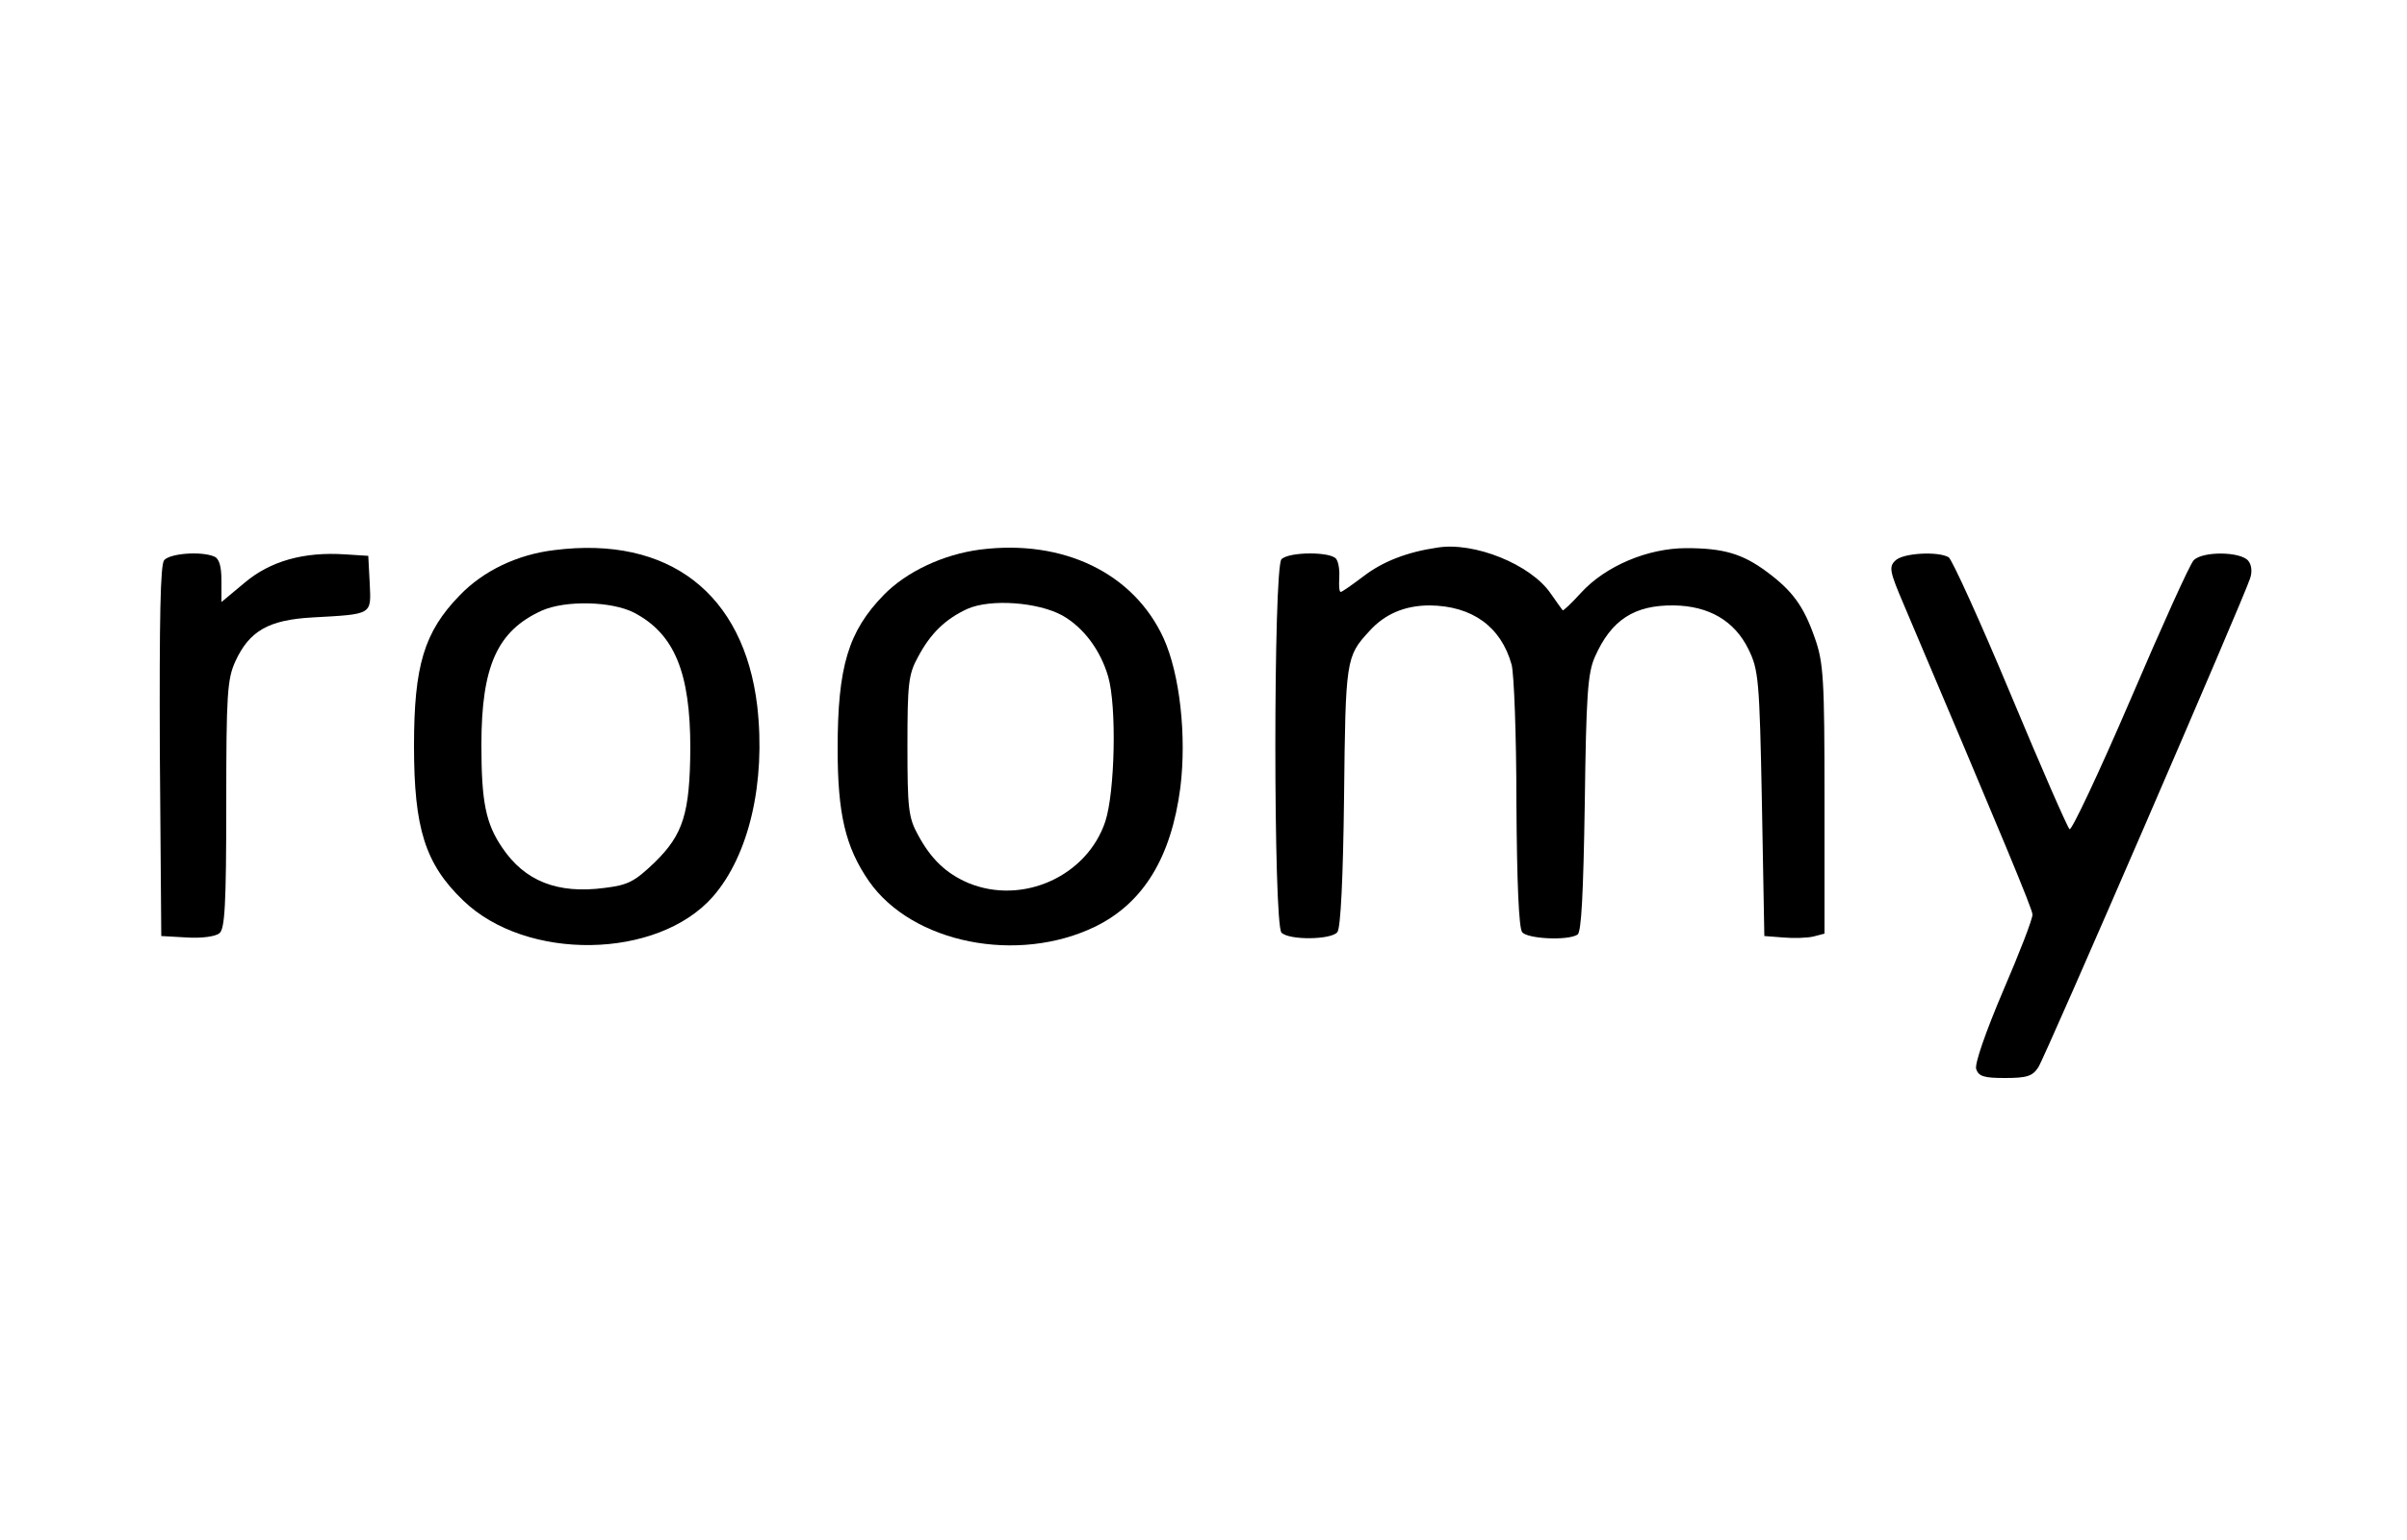 <?xml version="1.0" standalone="no"?>
<!DOCTYPE svg PUBLIC "-//W3C//DTD SVG 20010904//EN"
 "http://www.w3.org/TR/2001/REC-SVG-20010904/DTD/svg10.dtd">
<svg version="1.0" xmlns="http://www.w3.org/2000/svg"
 width="50pt" height="32pt" viewBox="0 0 500 180"
 preserveAspectRatio="xMidYMid meet">

<g transform="translate(0,180) scale(0.1,-0.1)"
fill="#000000" stroke="none">
<path d="M1152 1357 c-77 -9 -148 -43 -197 -94 -74 -76 -95 -146 -95 -313 0
-171 23 -245 102 -321 131 -127 404 -123 519 8 75 86 110 237 92 396 -28 234
-184 354 -421 324z m165 -130 c84 -44 117 -124 117 -282 -1 -136 -15 -179 -74
-237 -42 -40 -55 -47 -104 -53 -98 -13 -166 14 -213 84 -34 50 -43 95 -43 213
0 164 33 237 125 279 49 22 145 20 192 -4z"/>
<path d="M2036 1358 c-77 -10 -153 -46 -200 -94 -74 -76 -96 -149 -96 -320 0
-135 16 -204 65 -275 90 -129 309 -173 471 -94 99 49 157 143 176 289 13 107
-1 235 -35 310 -62 135 -208 206 -381 184z m171 -137 c44 -25 79 -72 95 -127
18 -62 14 -240 -6 -301 -38 -114 -172 -174 -284 -128 -47 20 -78 50 -105 100
-20 36 -22 56 -22 185 0 129 2 149 22 185 26 49 57 79 103 100 48 21 146 14
197 -14z"/>
<path d="M2985 1362 c-62 -9 -113 -29 -152 -59 -24 -18 -45 -33 -48 -33 -3 0
-4 13 -3 28 1 15 -1 33 -6 40 -9 16 -98 16 -114 0 -17 -17 -17 -759 0 -776 16
-16 103 -15 116 1 7 8 12 114 14 282 3 284 4 291 52 343 32 36 74 54 126 54
88 -1 148 -44 170 -123 5 -18 10 -147 10 -288 1 -163 5 -260 12 -268 11 -14
95 -18 115 -5 8 5 12 85 15 272 3 226 6 271 21 305 34 77 82 108 164 107 73
-1 126 -32 155 -91 21 -43 23 -62 28 -321 l5 -275 39 -3 c22 -2 50 -1 63 2
l23 6 0 279 c0 250 -2 284 -20 335 -23 66 -46 98 -100 138 -50 37 -89 49 -167
49 -80 0 -168 -37 -219 -93 -20 -22 -37 -38 -38 -36 -1 1 -13 18 -25 35 -41
60 -159 108 -236 95z"/>
<path d="M341 1336 c-8 -9 -10 -122 -9 -397 l3 -384 53 -3 c31 -2 60 2 68 9
11 9 14 59 14 268 0 228 2 260 19 297 29 63 69 86 160 91 126 7 122 5 119 71
l-3 57 -47 3 c-87 6 -157 -14 -210 -59 l-48 -40 0 44 c0 32 -5 47 -16 51 -28
11 -91 6 -103 -8z"/>
<path d="M3937 1335 c-14 -13 -11 -24 18 -92 209 -493 266 -630 267 -643 1 -8
-27 -80 -61 -159 -37 -87 -59 -151 -56 -162 5 -16 17 -19 60 -19 46 0 57 4 69
22 15 23 427 975 440 1016 5 14 3 29 -4 37 -16 19 -94 20 -113 1 -8 -8 -67
-139 -132 -291 -65 -151 -122 -272 -126 -268 -5 5 -60 131 -123 282 -63 151
-121 278 -128 283 -22 13 -96 9 -111 -7z"/>
</g>
</svg>
